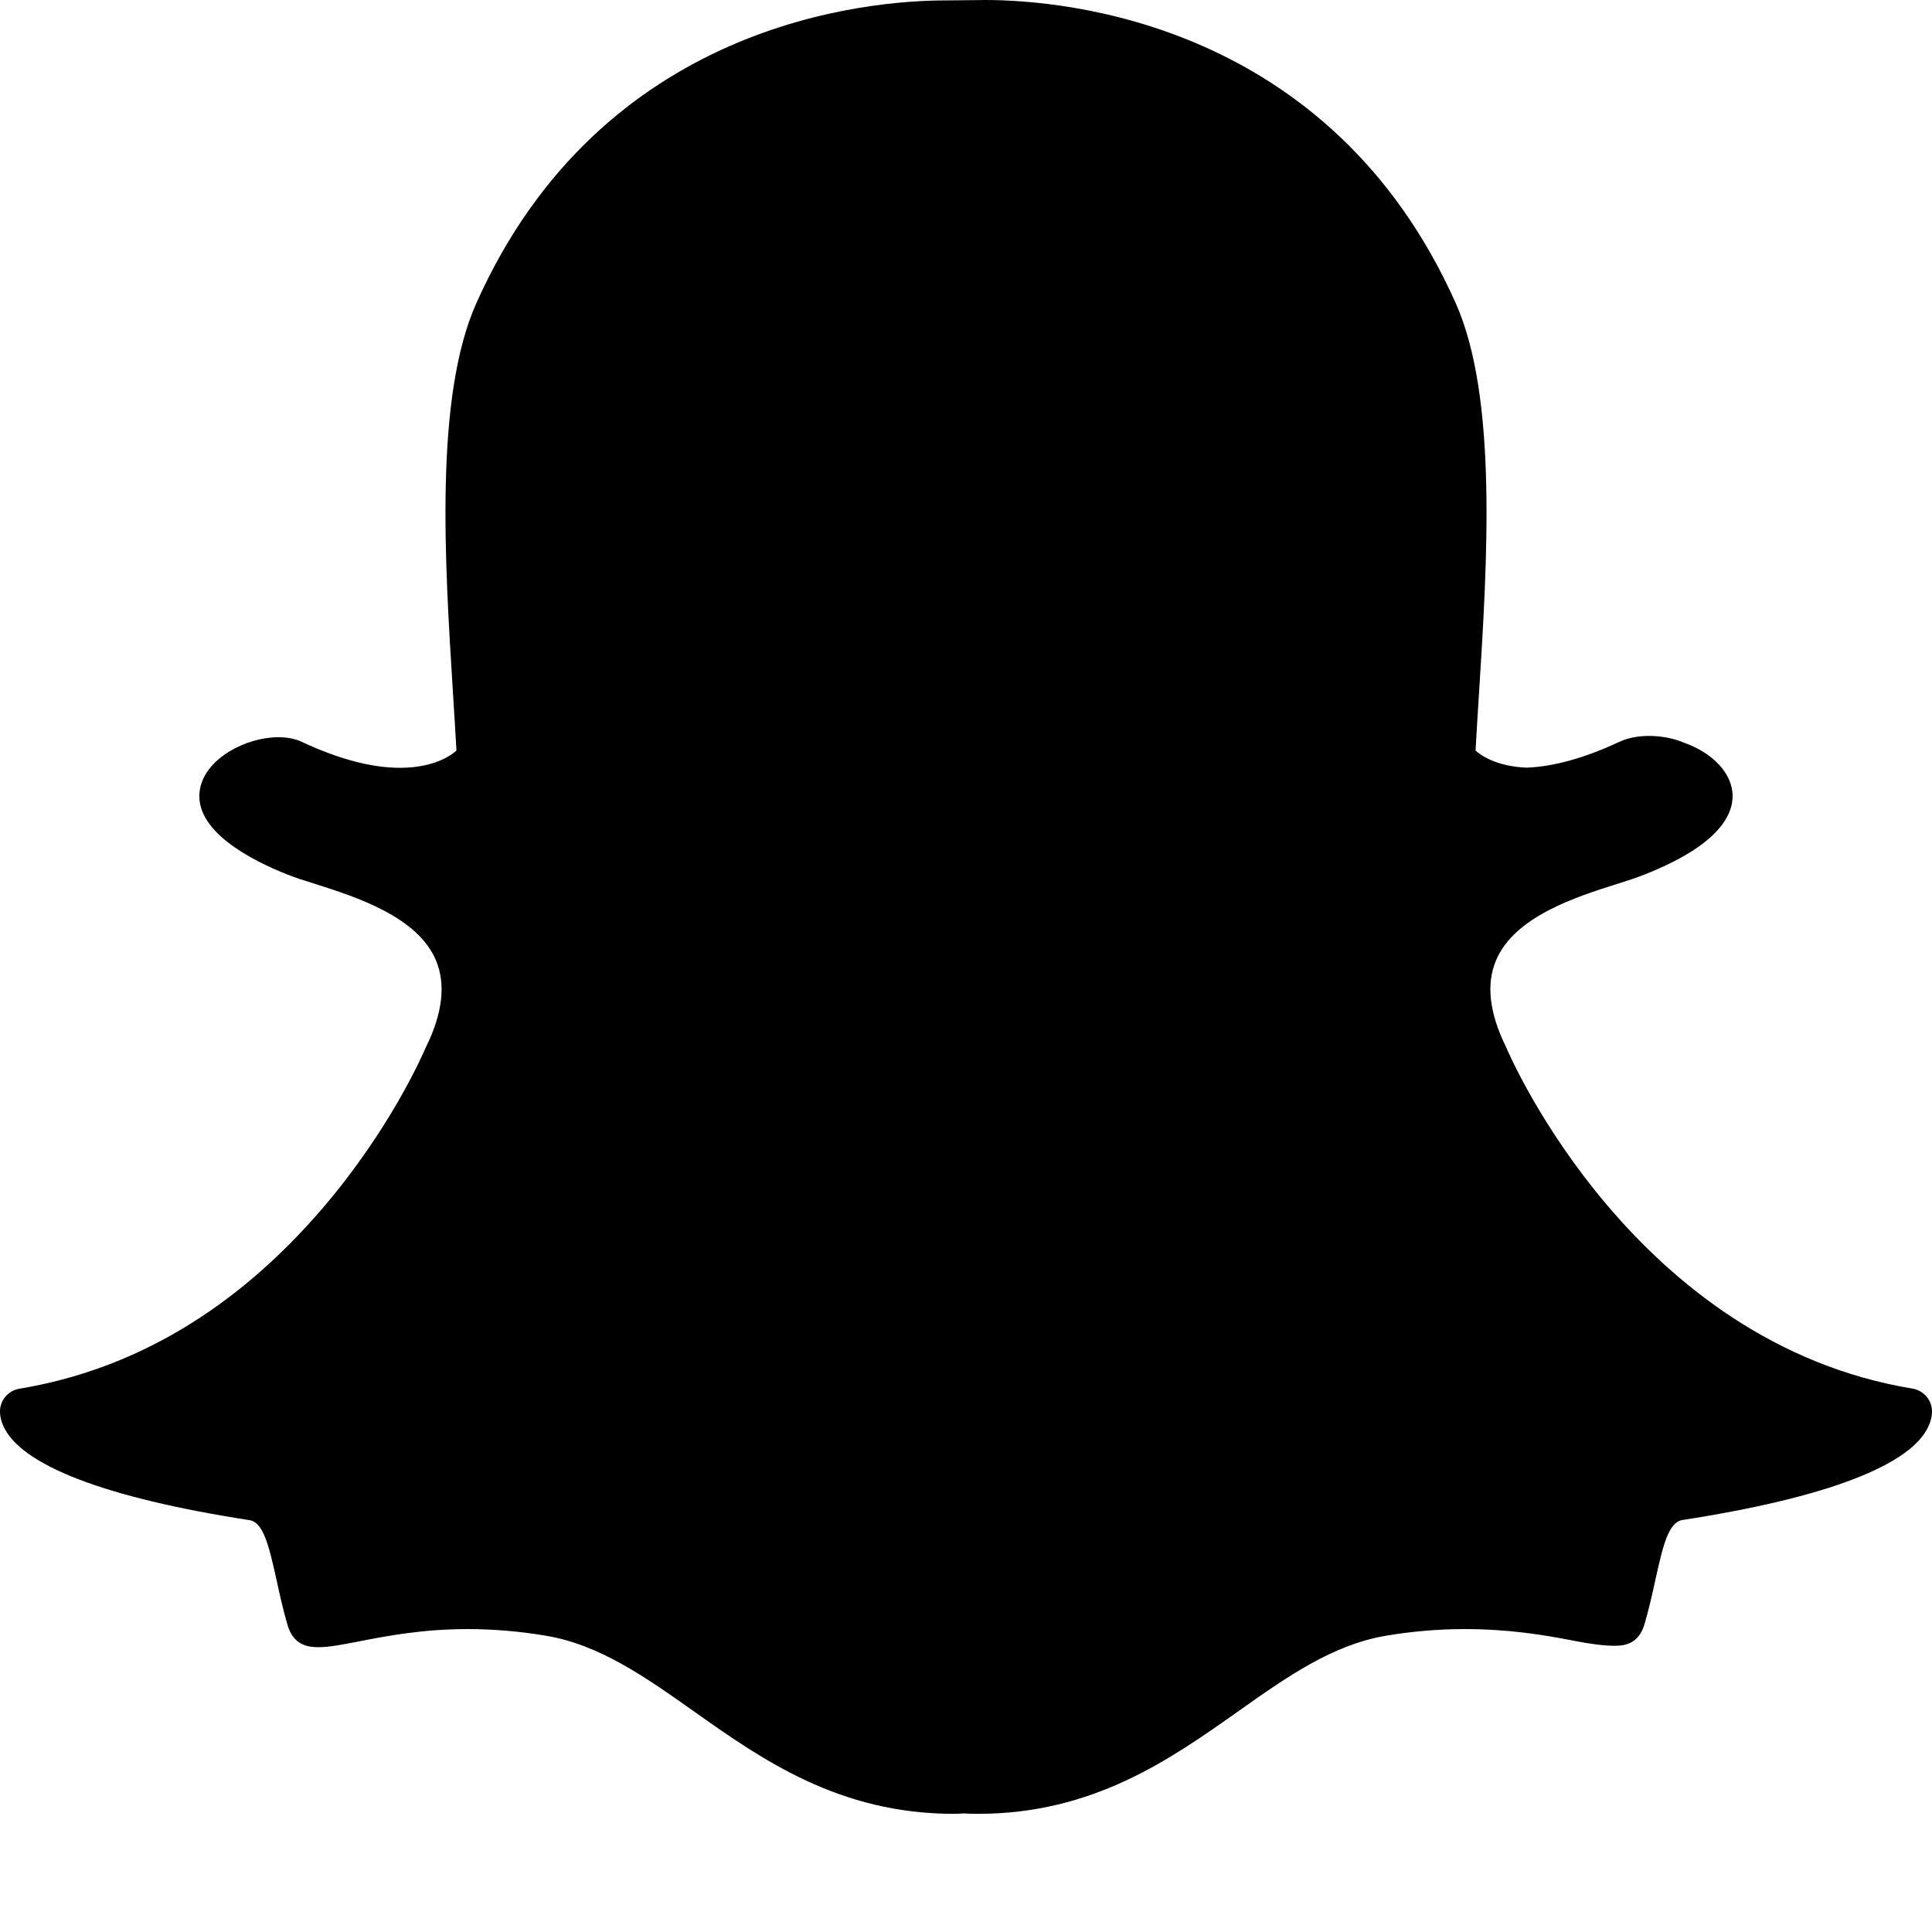 <?xml version="1.0" standalone="no"?>
<svg viewBox="0 0 24 24" xmlns="http://www.w3.org/2000/svg"><path fill-rule="evenodd" d="M12.151,22.532 C12.083,22.532 12.018,22.529 11.969,22.527 C11.93,22.53 11.889,22.532 11.849,22.532 C10.42,22.532 9.464,21.856 8.621,21.26 C8.017,20.833 7.447,20.43 6.779,20.319 C6.451,20.264 6.125,20.237 5.81,20.237 C5.242,20.237 4.793,20.325 4.465,20.389 C4.264,20.428 4.09,20.462 3.955,20.462 C3.815,20.462 3.644,20.431 3.572,20.187 C3.516,19.995 3.475,19.809 3.436,19.63 C3.338,19.183 3.267,18.91 3.1,18.884 C1.308,18.607 0.249,18.2 0.038,17.706 C0.016,17.655 0.003,17.602 0,17.551 C-0.008,17.404 0.096,17.275 0.241,17.251 C1.664,17.016 2.93,16.264 4.003,15.014 C4.834,14.046 5.242,13.122 5.286,13.019 C5.288,13.015 5.29,13.01 5.292,13.006 C5.499,12.586 5.54,12.224 5.415,11.928 C5.184,11.384 4.419,11.141 3.913,10.98 C3.787,10.941 3.668,10.903 3.573,10.865 C3.125,10.688 2.387,10.314 2.485,9.797 C2.557,9.42 3.055,9.158 3.458,9.158 C3.57,9.158 3.669,9.177 3.752,9.217 C4.208,9.43 4.617,9.538 4.969,9.538 C5.407,9.538 5.619,9.371 5.67,9.324 C5.657,9.09 5.642,8.843 5.627,8.61 C5.627,8.609 5.627,8.607 5.627,8.607 C5.524,6.971 5.396,4.936 5.916,3.769 C7.474,0.276 10.778,0.005 11.753,0.005 C11.779,0.005 12.178,0.001 12.178,0.001 C12.196,0 12.216,0 12.236,0 C13.214,0 16.525,0.272 18.084,3.767 C18.604,4.935 18.476,6.972 18.373,8.609 L18.368,8.687 C18.354,8.909 18.341,9.12 18.33,9.324 C18.378,9.368 18.572,9.521 18.965,9.536 C19.301,9.523 19.687,9.416 20.112,9.217 C20.243,9.155 20.388,9.142 20.487,9.142 C20.636,9.142 20.788,9.171 20.915,9.224 L20.922,9.227 C21.282,9.355 21.518,9.611 21.523,9.879 C21.528,10.13 21.342,10.504 20.426,10.865 C20.333,10.903 20.213,10.941 20.087,10.981 C19.58,11.141 18.816,11.384 18.585,11.928 C18.459,12.223 18.501,12.586 18.708,13.005 C18.71,13.01 18.712,13.015 18.714,13.019 C18.778,13.169 20.319,16.684 23.759,17.25 C23.904,17.275 24.008,17.404 24,17.55 C23.996,17.603 23.984,17.656 23.961,17.707 C23.752,18.198 22.693,18.605 20.9,18.882 C20.732,18.908 20.661,19.18 20.564,19.625 C20.524,19.809 20.483,19.989 20.428,20.178 C20.375,20.357 20.259,20.444 20.073,20.444 L20.045,20.444 C19.924,20.444 19.752,20.422 19.535,20.379 C19.156,20.305 18.731,20.237 18.19,20.237 C17.875,20.237 17.549,20.264 17.221,20.319 C16.554,20.43 15.984,20.832 15.381,21.259 C14.536,21.856 13.58,22.532 12.151,22.532"></path></svg>